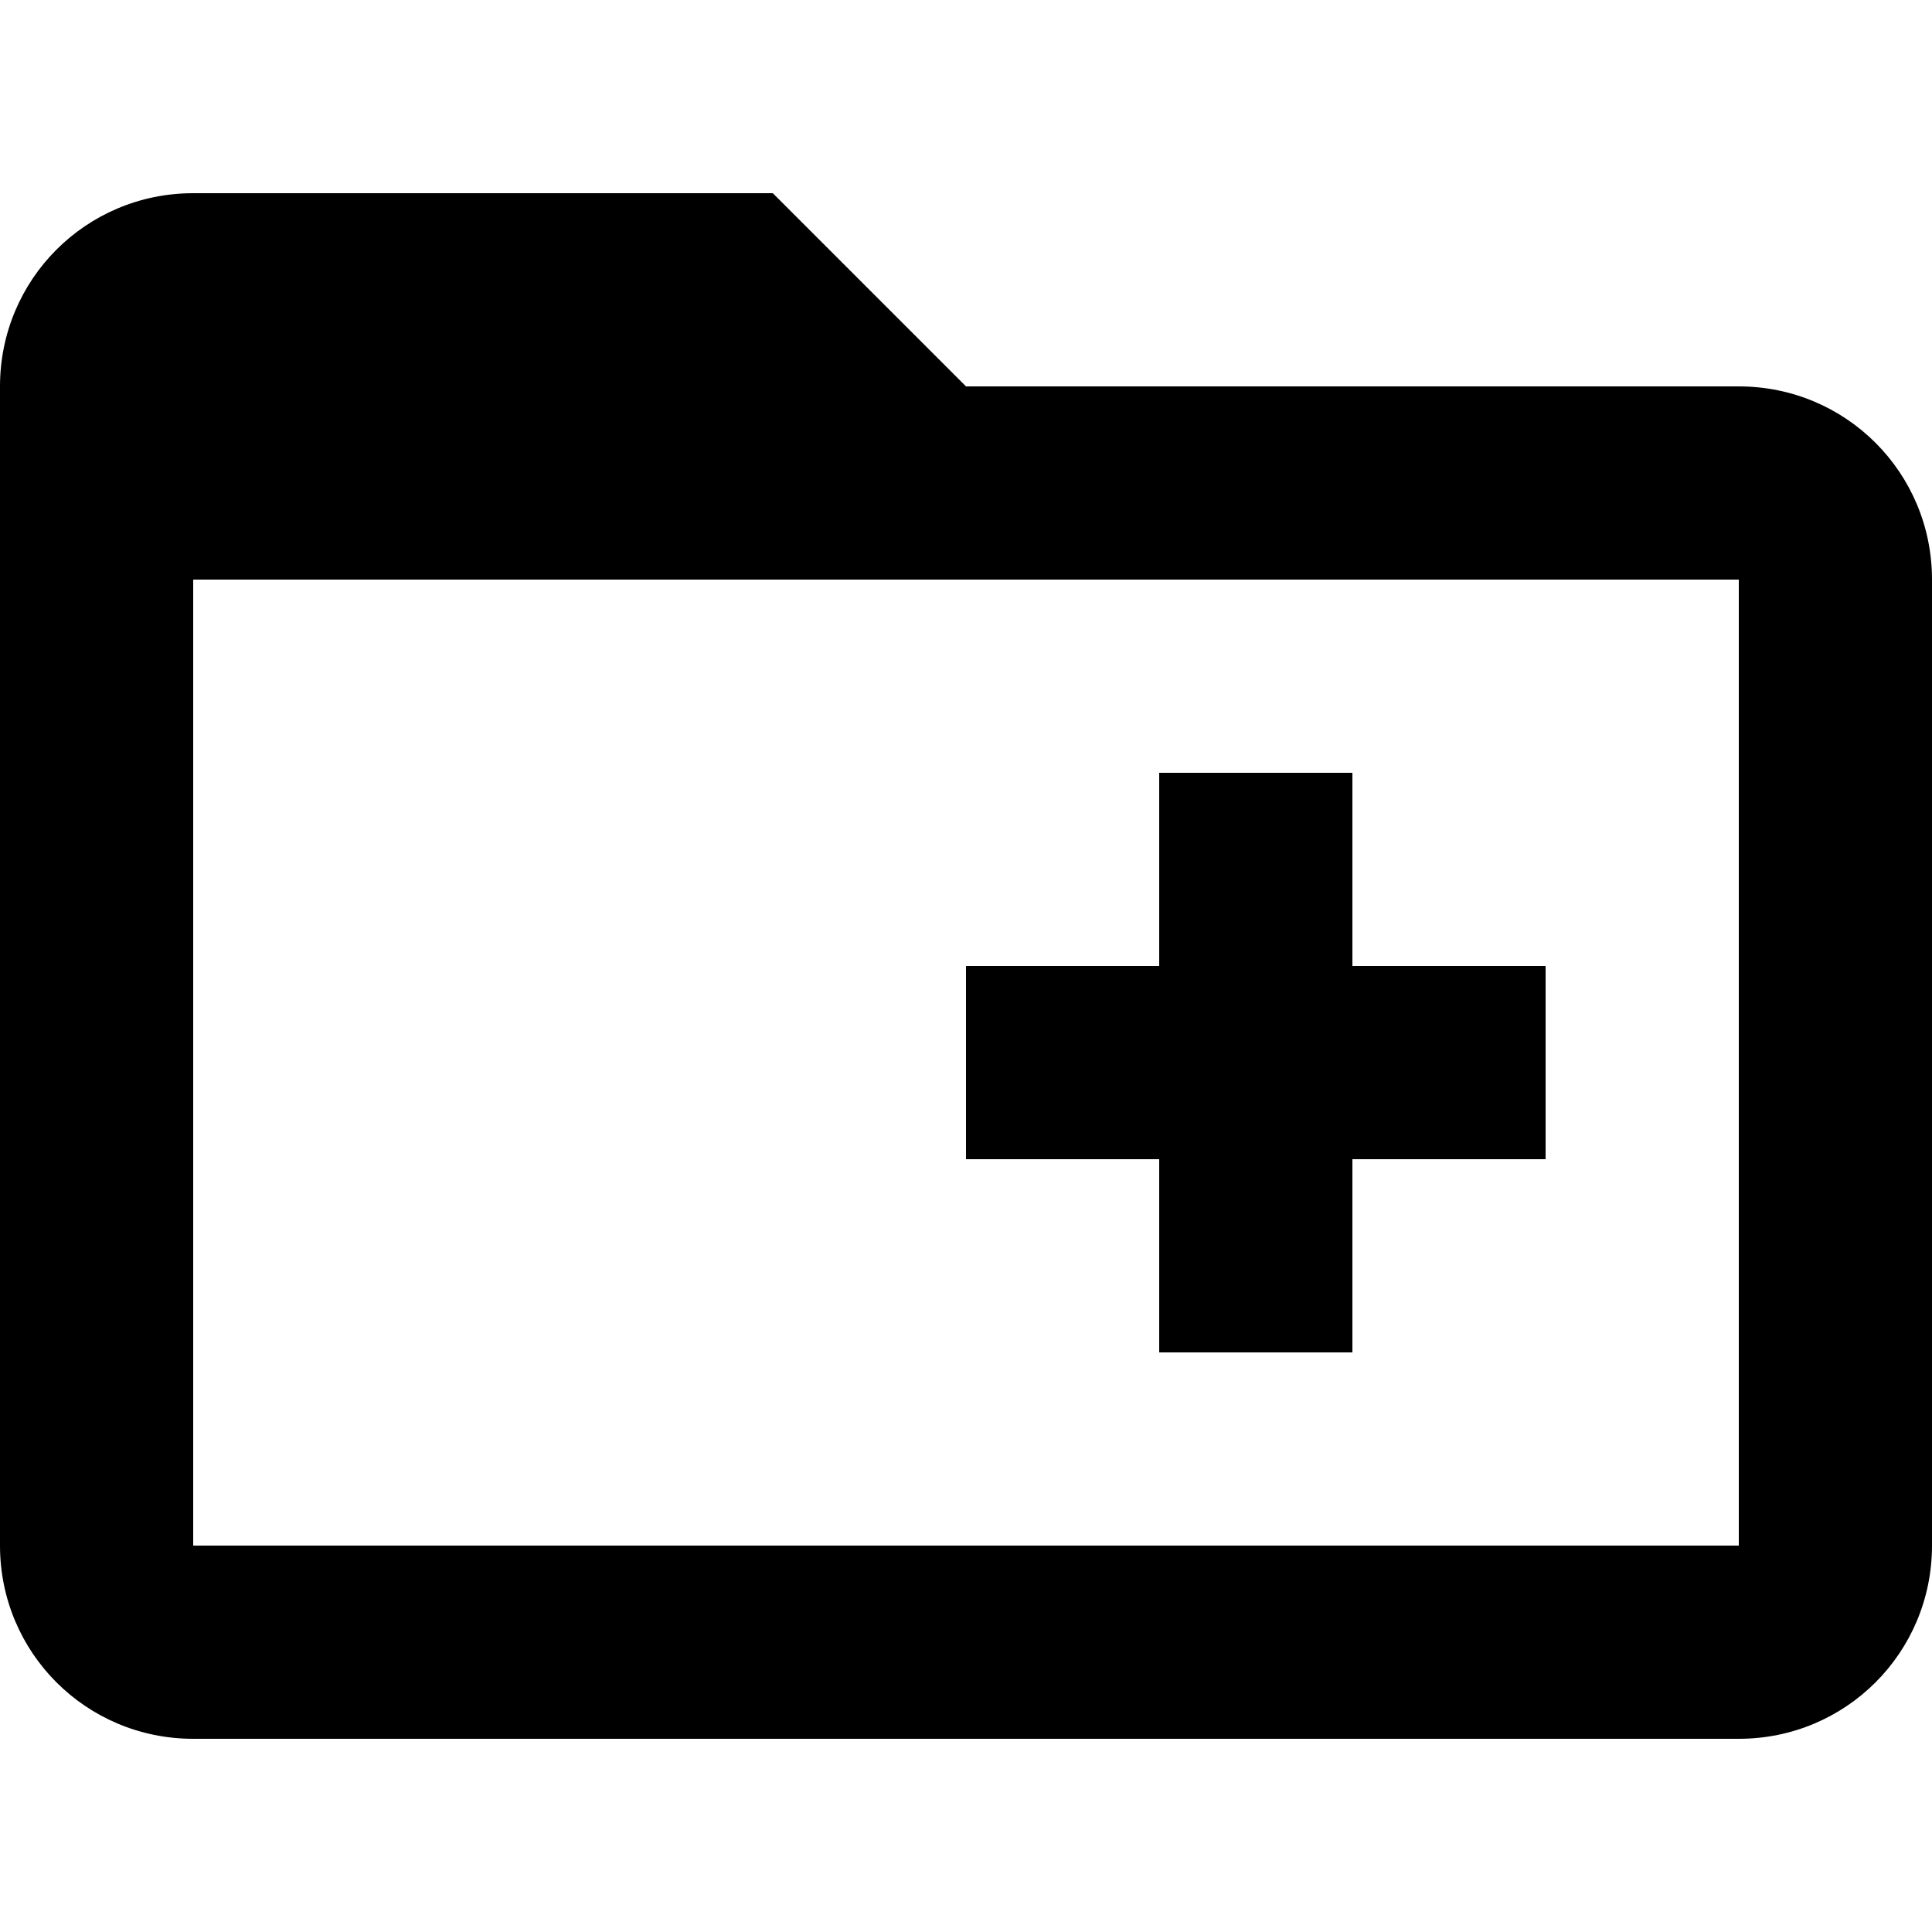 <?xml version="1.0" encoding="UTF-8"?>
<!DOCTYPE svg PUBLIC "-//W3C//DTD SVG 1.1//EN" "http://www.w3.org/Graphics/SVG/1.1/DTD/svg11.dtd">
<!-- Creator: CorelDRAW 2019 (64 Bit Versão de avaliação) -->
<svg xmlns="http://www.w3.org/2000/svg" xml:space="preserve" width="24px" height="24px" version="1.1" style="shape-rendering:geometricPrecision; text-rendering:geometricPrecision; image-rendering:optimizeQuality; fill-rule:evenodd; clip-rule:evenodd"
viewBox="0 0 24 24"
 xmlns:xlink="http://www.w3.org/1999/xlink">
 <defs>
  <style type="text/css">
   <![CDATA[
    .fil0 {fill:none}
    .fil1 {fill:black}
   ]]>
  </style>
 </defs>
 <g id="Camada_x0020_1">
  <path class="fil0" d="M0 0l24 0 0 24 -24 0 0 -24z"/>
  <g>
   <path class="fil1" d="M12 12l2.4 0 0 -2.4 2.4 0 0 2.4 2.4 0 0 2.4 -2.4 0 0 2.4 -2.4 0 0 -2.4 -2.4 0 0 -2.4 0 0zm12 -4.8l0 12c0,1.33 -1.07,2.4 -2.4,2.4l-19.2 0c-1.33,0 -2.4,-1.07 -2.4,-2.4l0 -14.4c0,-1.33 1.07,-2.4 2.4,-2.4l7.2 0 2.4 2.4 9.6 0c1.33,0 2.4,1.07 2.4,2.4l0 0zm-2.4 0l-19.2 0 0 12 19.2 0 0 -12z"/>
  </g>
 </g>
</svg>
